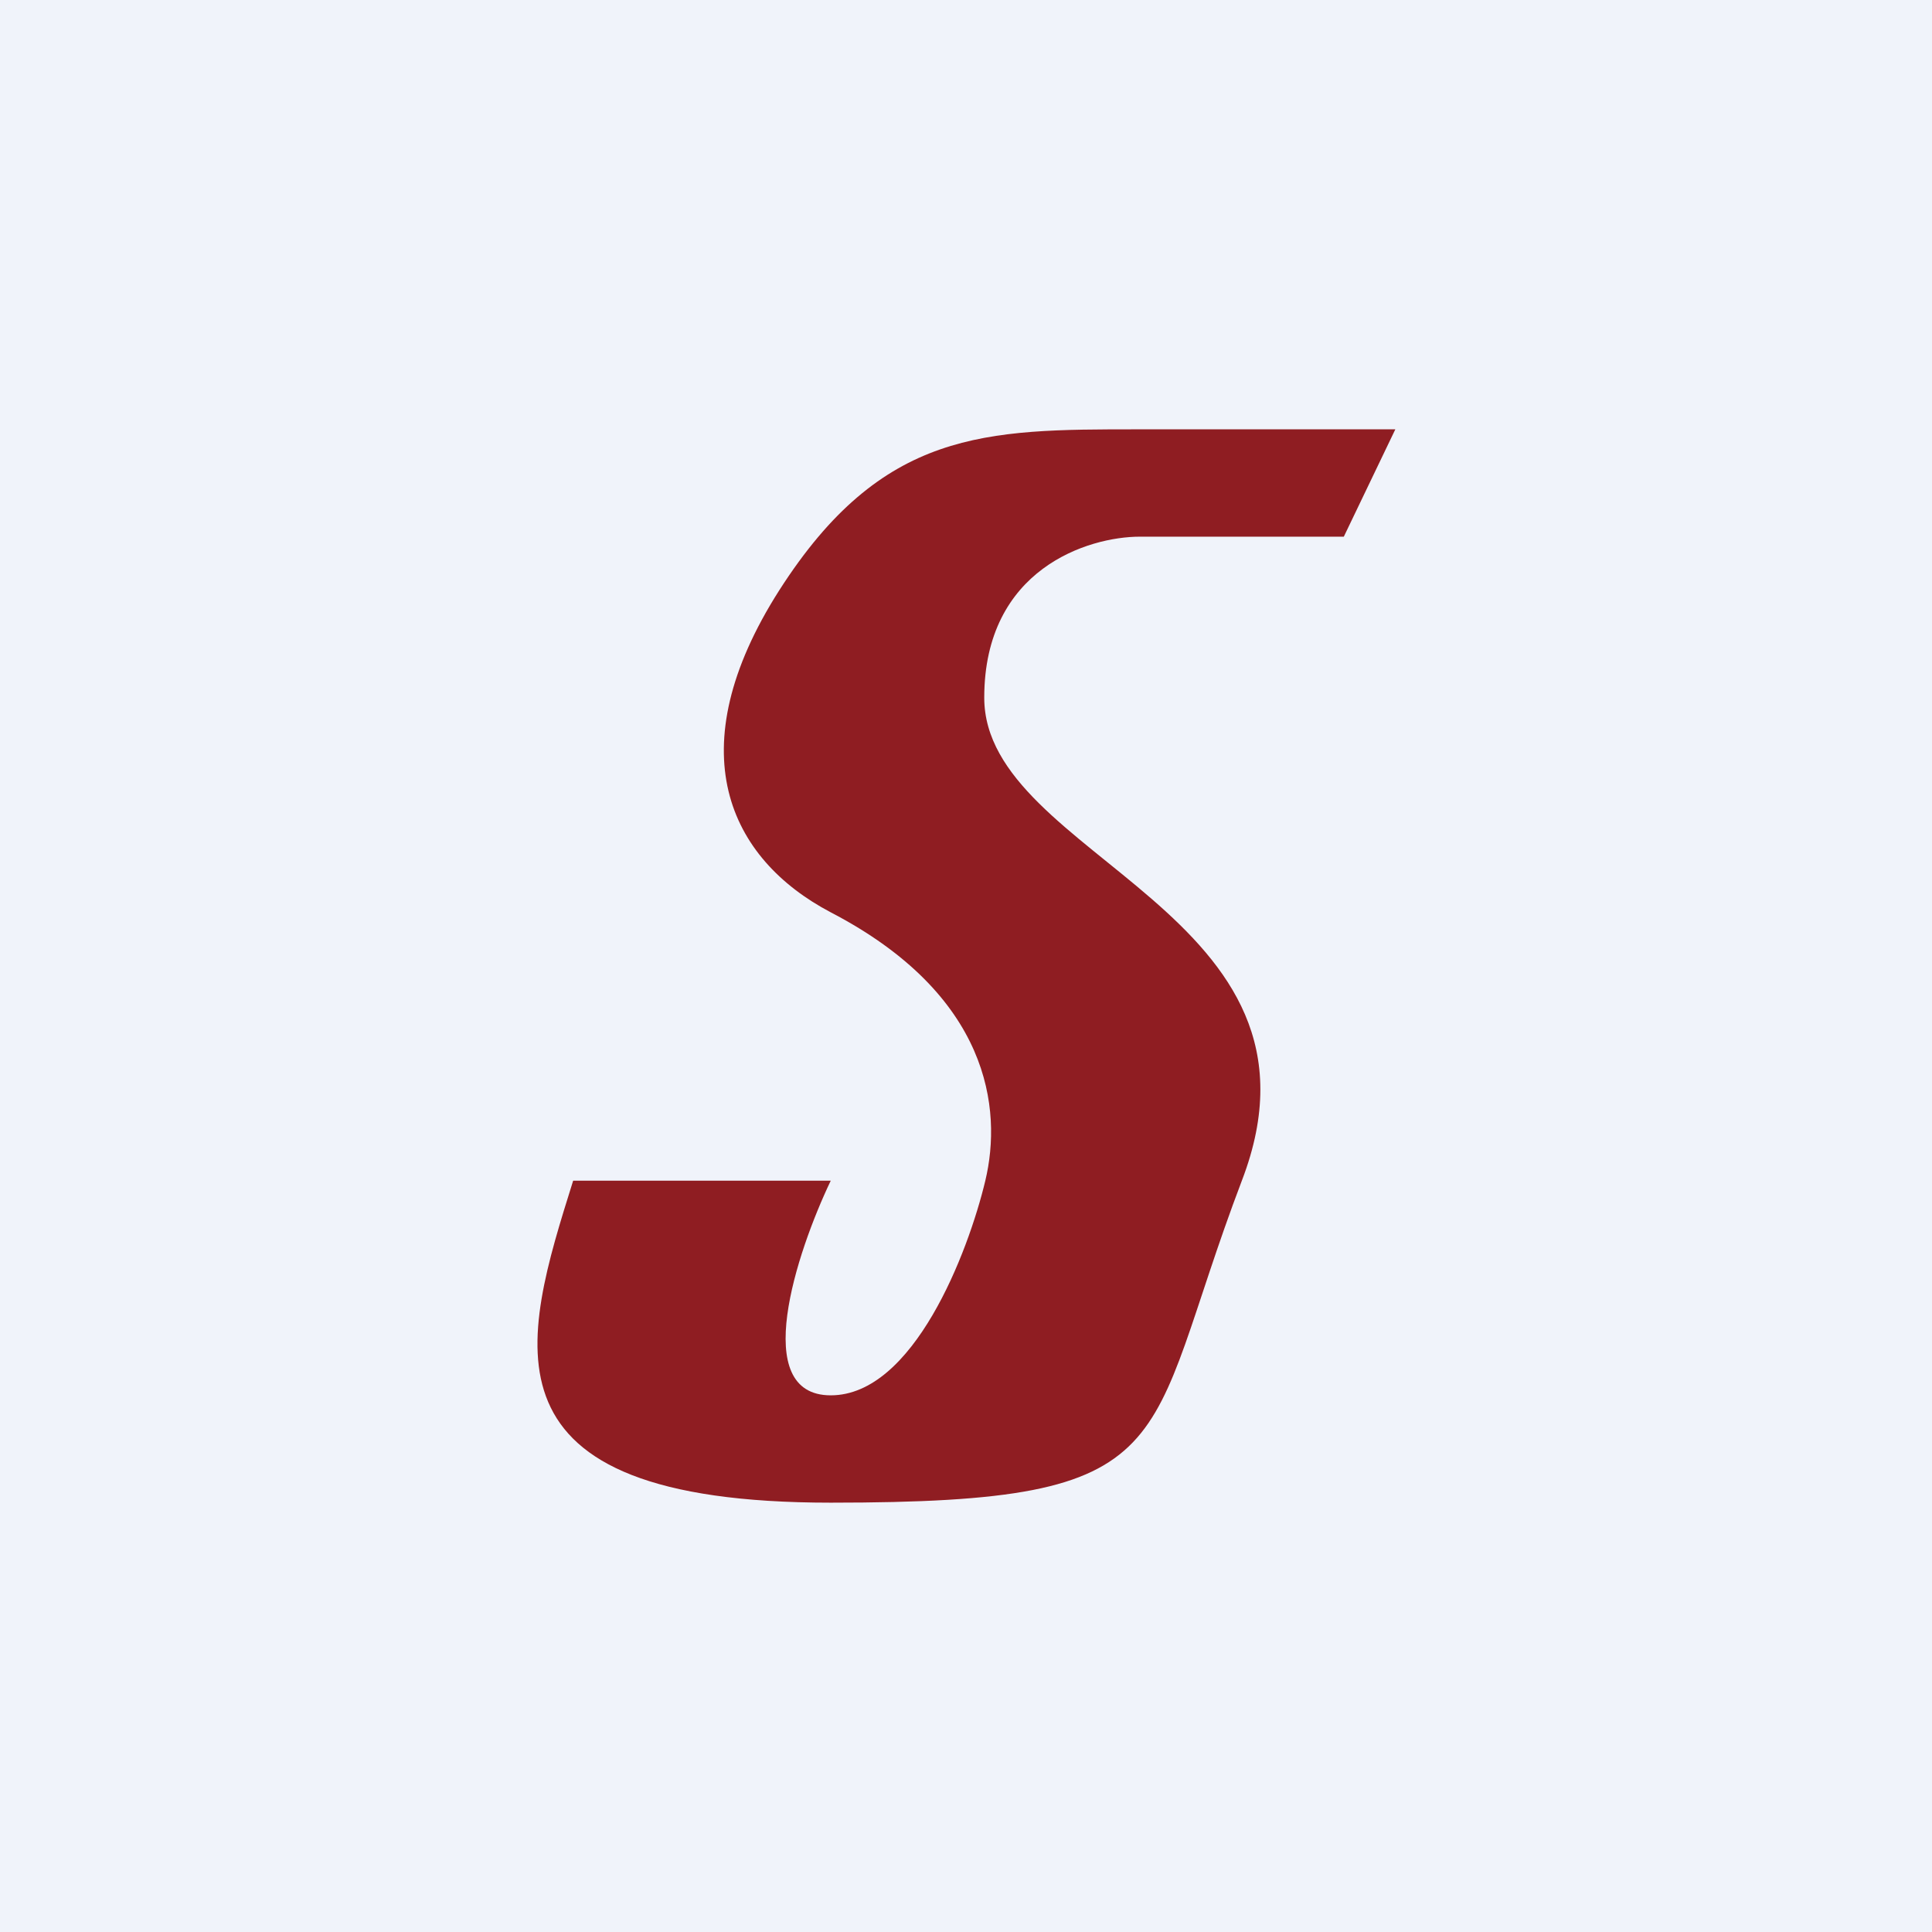 <!-- by TradingView --><svg width="18" height="18" viewBox="0 0 18 18" xmlns="http://www.w3.org/2000/svg"><path fill="#F0F3FA" d="M0 0h18v18H0z"/><path d="M10.6 5h1.92L13 4h-2.4C9.18 4 8.22 4 7.26 5.5c-.95 1.49-.47 2.5.48 3 1.48.77 1.6 1.83 1.44 2.5-.16.67-.67 2-1.44 2-.76 0-.32-1.33 0-2h-2.4c-.47 1.5-.95 3 2.4 3 3.35 0 2.88-.5 3.83-3 .96-2.5-2.4-3-2.4-4.5 0-1.2.97-1.5 1.45-1.5Z" fill="#8F1D22"/></svg>